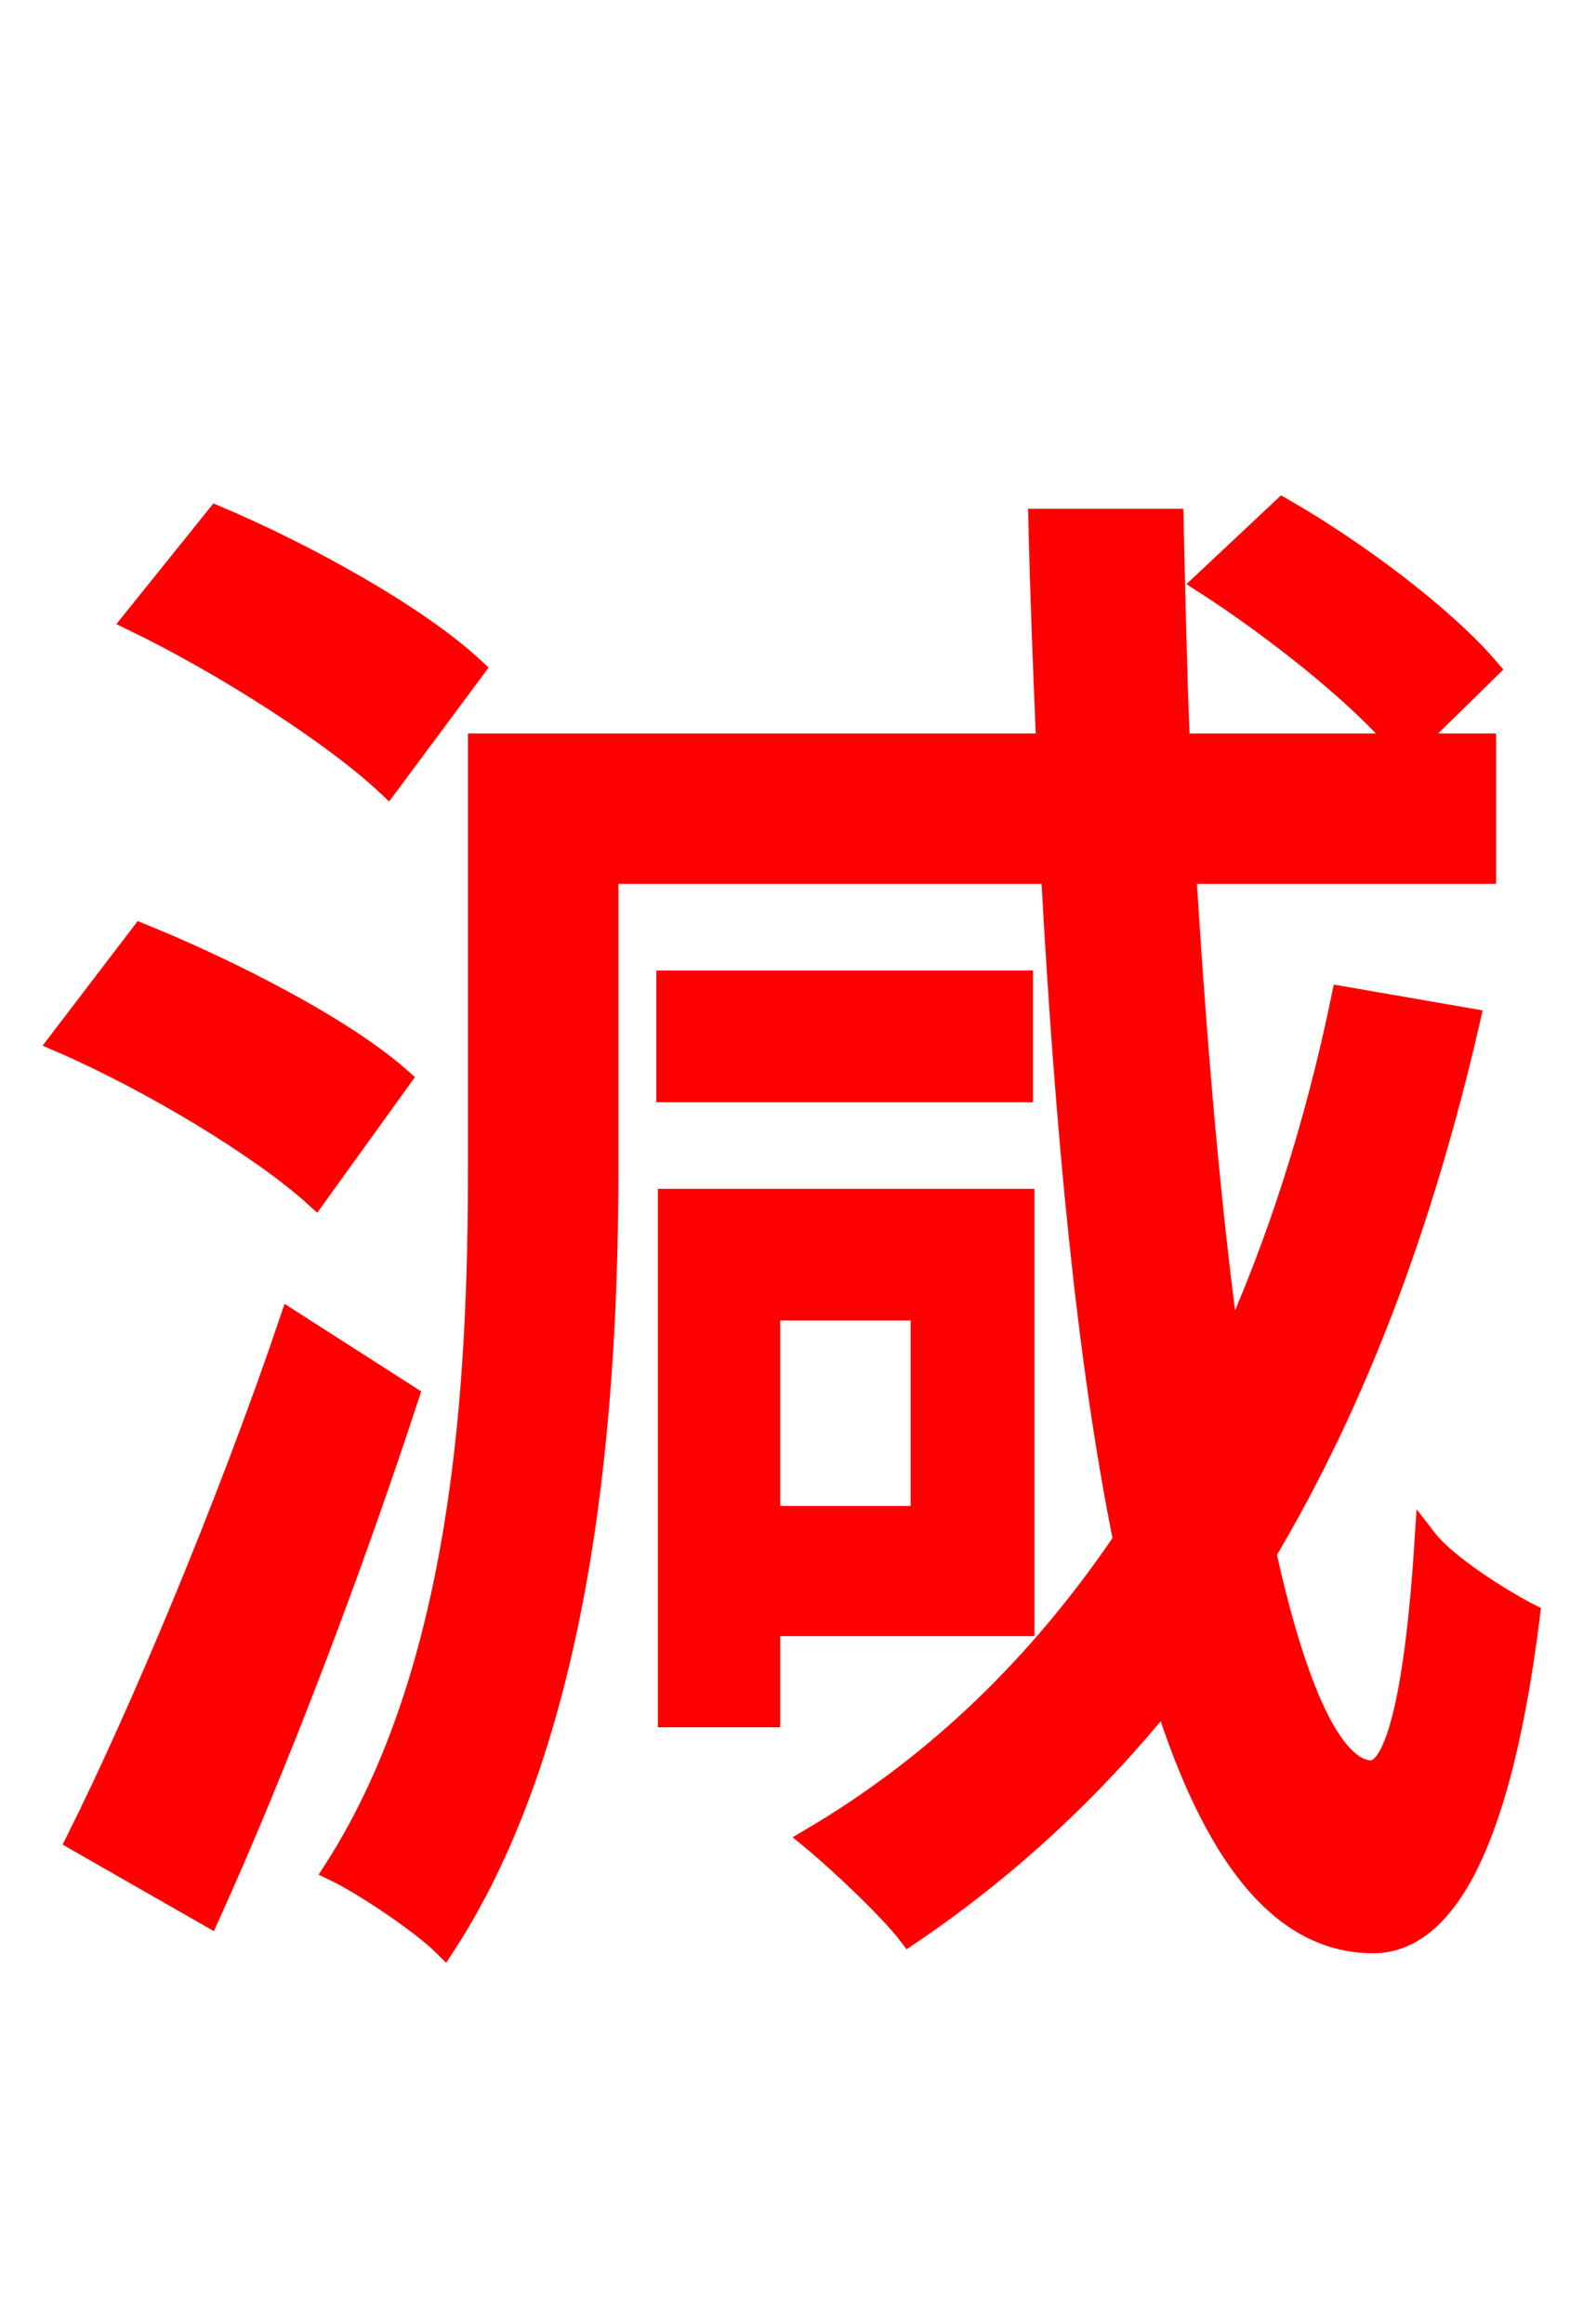 <svg xmlns="http://www.w3.org/2000/svg" xmlns:xlink="http://www.w3.org/1999/xlink" width="72" height="106.56"><path fill="red" stroke="red" d="M21.74 30.67C19.22 28.30 14.04 25.42 9.94 23.69L6.12 28.44C10.30 30.46 15.34 33.70 17.78 36.00ZM18.36 49.46C15.77 47.16 10.58 44.50 6.48 42.84L2.74 47.74C6.91 49.54 12.02 52.63 14.47 54.86ZM13.32 60.55C10.44 69.05 6.41 78.62 3.53 84.38L9.58 87.84C12.74 80.86 16.13 71.93 18.72 64.01ZM42.26 60.05L42.26 69.55L35.28 69.55L35.28 60.05ZM46.94 74.52L46.94 55.01L30.67 55.01L30.67 78.70L35.28 78.70L35.28 74.52ZM46.87 45.00L30.60 45.00L30.60 50.04L46.87 50.04ZM61.56 45.72C60.34 51.62 58.61 57.02 56.38 61.92C55.51 55.66 54.86 48.17 54.36 40.03L68.11 40.03L68.11 34.13L64.73 34.13L68.26 30.67C66.24 28.30 62.21 25.27 58.82 23.33L55.22 26.71C58.46 28.80 62.28 31.82 64.22 34.13L54.07 34.13C53.93 30.74 53.86 27.29 53.78 23.83L47.66 23.83C47.74 27.36 47.88 30.82 48.02 34.13L21.96 34.13L21.96 53.57C21.96 63.29 21.31 76.46 15.34 85.75C16.70 86.40 19.37 88.20 20.38 89.21C26.86 79.27 27.86 64.15 27.86 53.57L27.86 40.03L48.24 40.03C48.89 51.98 49.90 62.50 51.55 70.63C47.74 76.25 43.06 80.86 37.22 84.31C38.45 85.32 40.82 87.55 41.69 88.70C46.15 85.68 50.04 82.08 53.42 77.90C55.66 84.96 58.68 88.99 62.86 89.06C65.59 89.14 68.62 86.18 70.13 74.02C69.12 73.51 66.38 71.86 65.38 70.56C64.94 77.47 64.08 81.22 62.86 81.22C61.06 81.14 59.40 77.40 58.03 71.21C62.14 64.30 65.23 56.16 67.39 46.73Z"/></svg>
